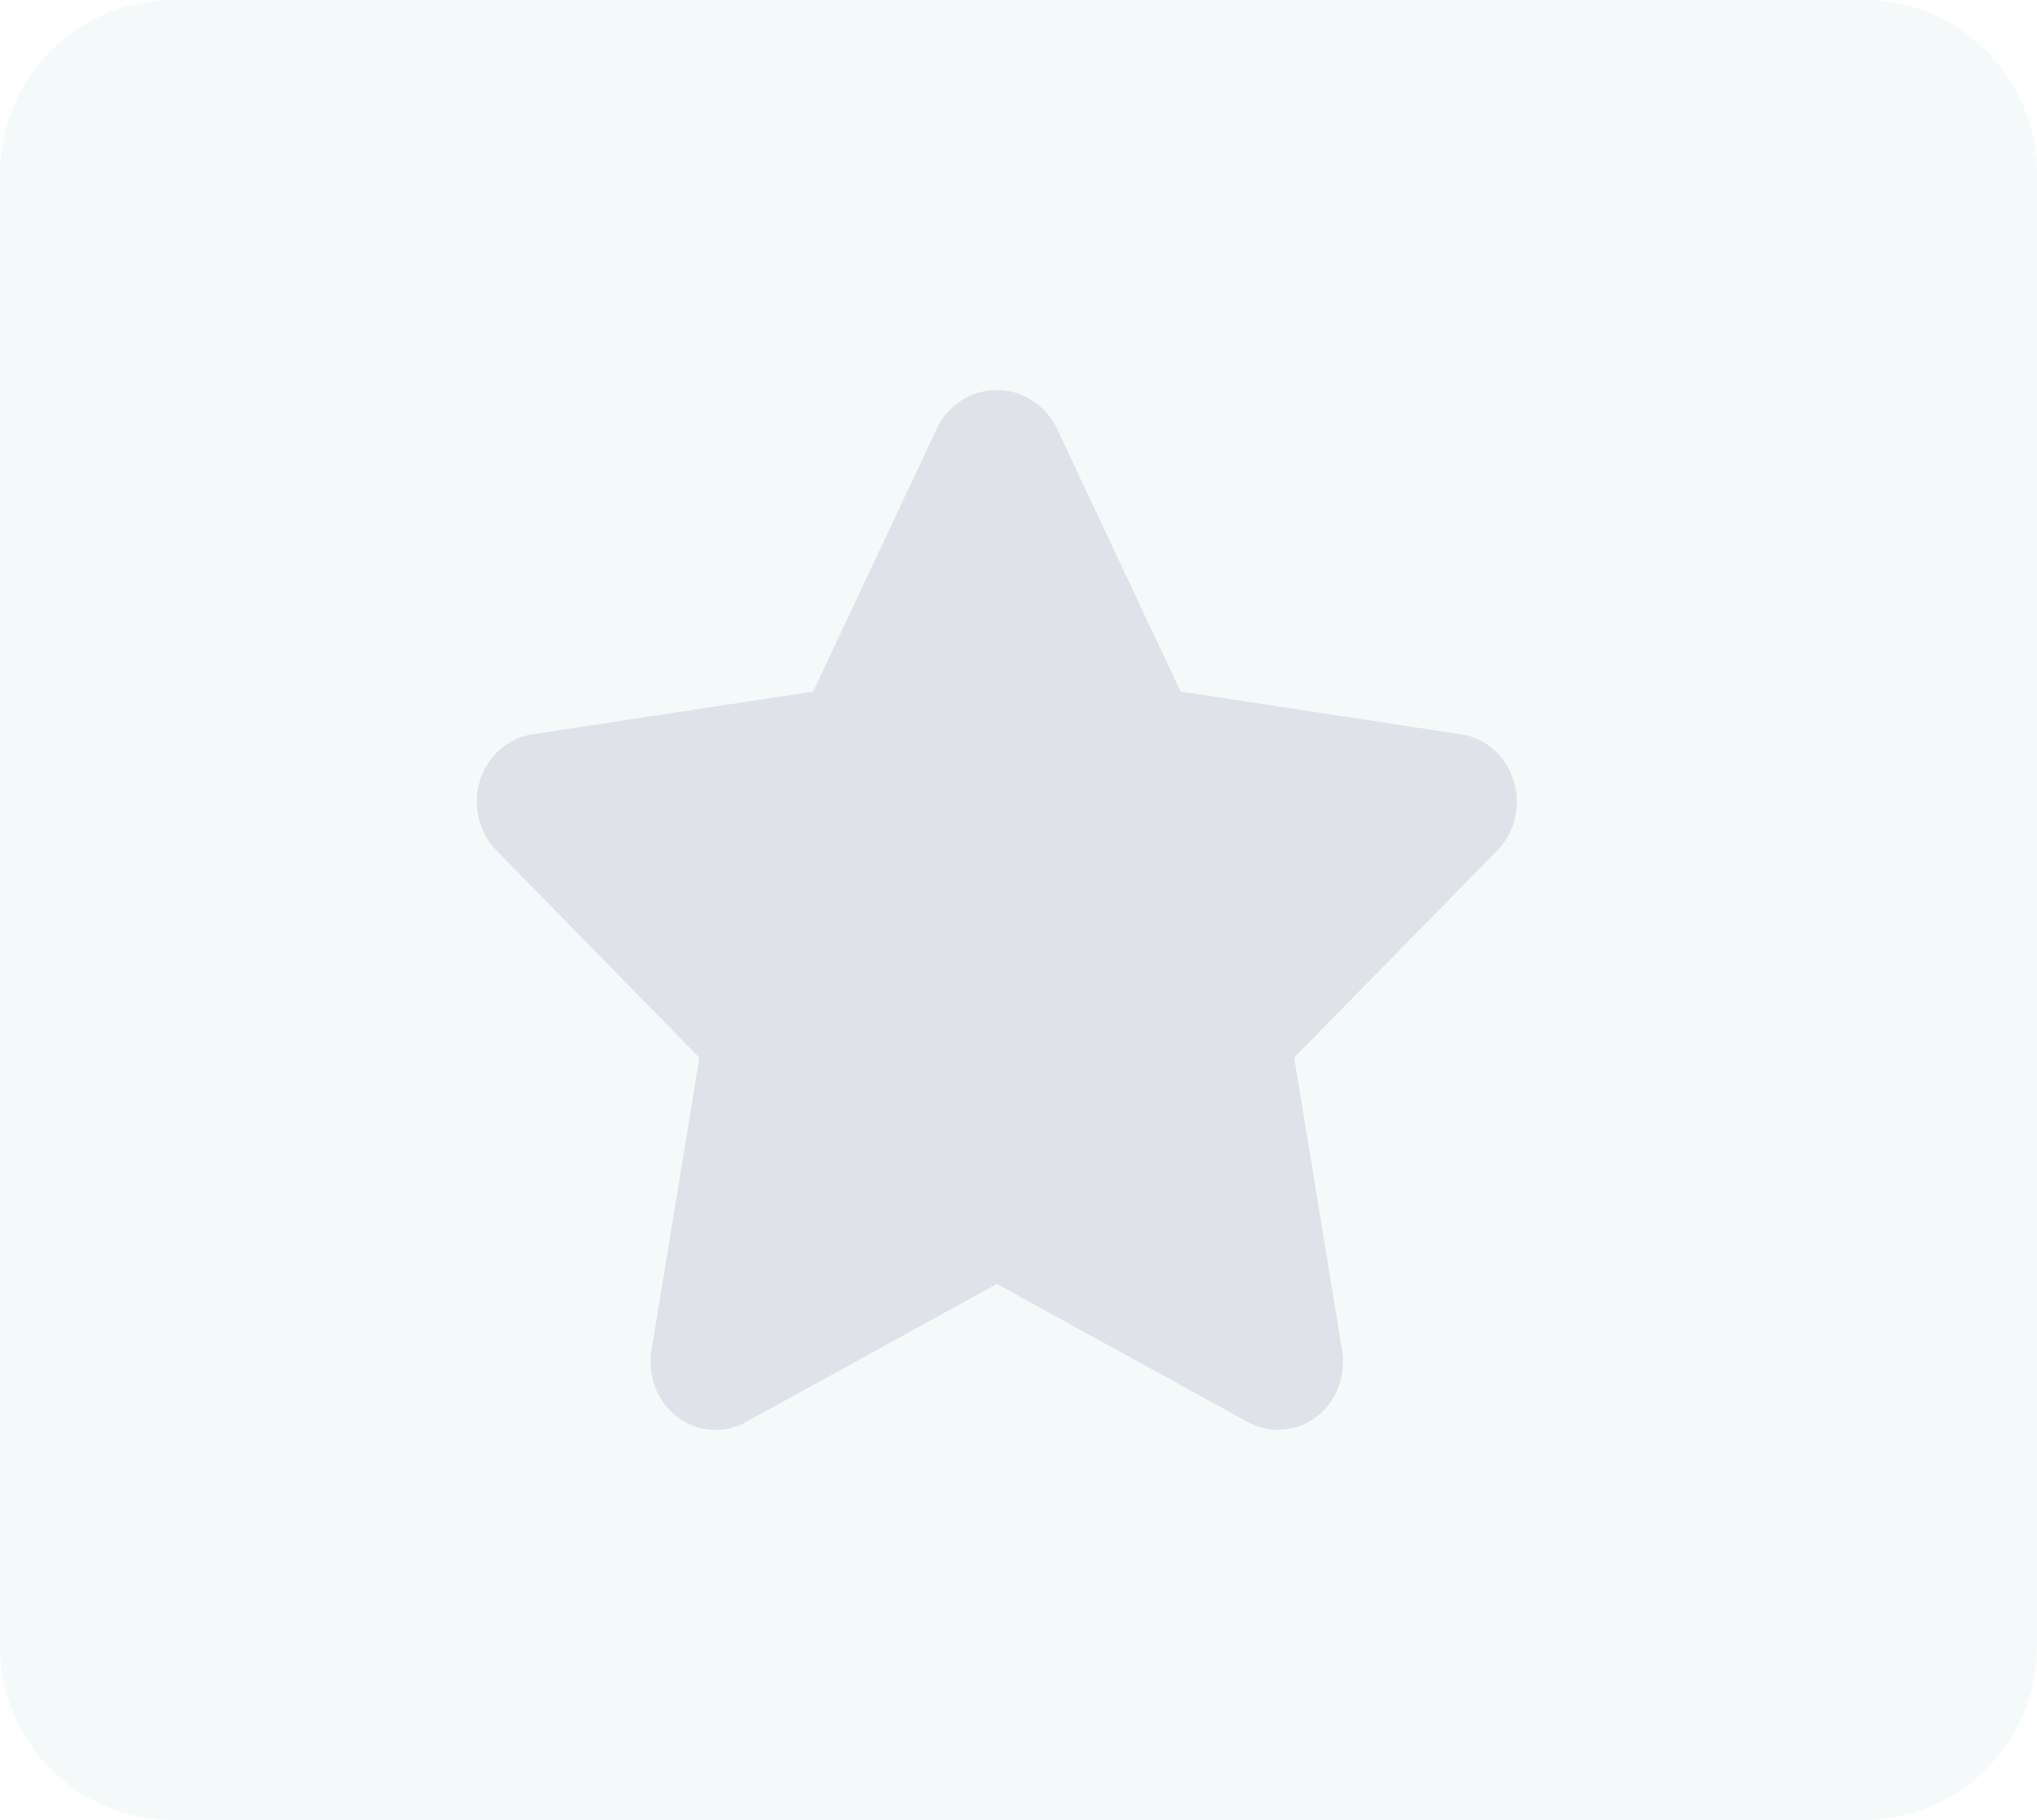 <svg width="47" height="42" viewBox="0 0 47 42" fill="none" xmlns="http://www.w3.org/2000/svg">
<path d="M0 4C0 1.791 1.791 0 4 0H43C45.209 0 47 1.791 47 4V38C47 40.209 45.209 42 43 42H4C1.791 42 0 40.209 0 38V4Z" fill="#95C9D1" fill-opacity="0.1"/>
<path d="M27.24 15.958L24.35 9.814C24.071 9.31 23.557 9 23 9C22.444 9 21.93 9.31 21.651 9.814L18.761 15.959L12.287 16.944C11.721 17.029 11.251 17.444 11.074 18.013C10.897 18.582 11.044 19.207 11.453 19.625L16.137 24.408L15.031 31.164C14.935 31.753 15.166 32.349 15.628 32.7C16.09 33.051 16.702 33.098 17.207 32.819L23 29.629L28.791 32.816C29.296 33.095 29.908 33.048 30.37 32.697C30.832 32.346 31.063 31.75 30.967 31.16L29.861 24.405L34.548 19.625C34.956 19.207 35.103 18.583 34.926 18.015C34.75 17.447 34.282 17.032 33.717 16.946L27.24 15.958Z" fill="#DFE3E9"/>
</svg>
